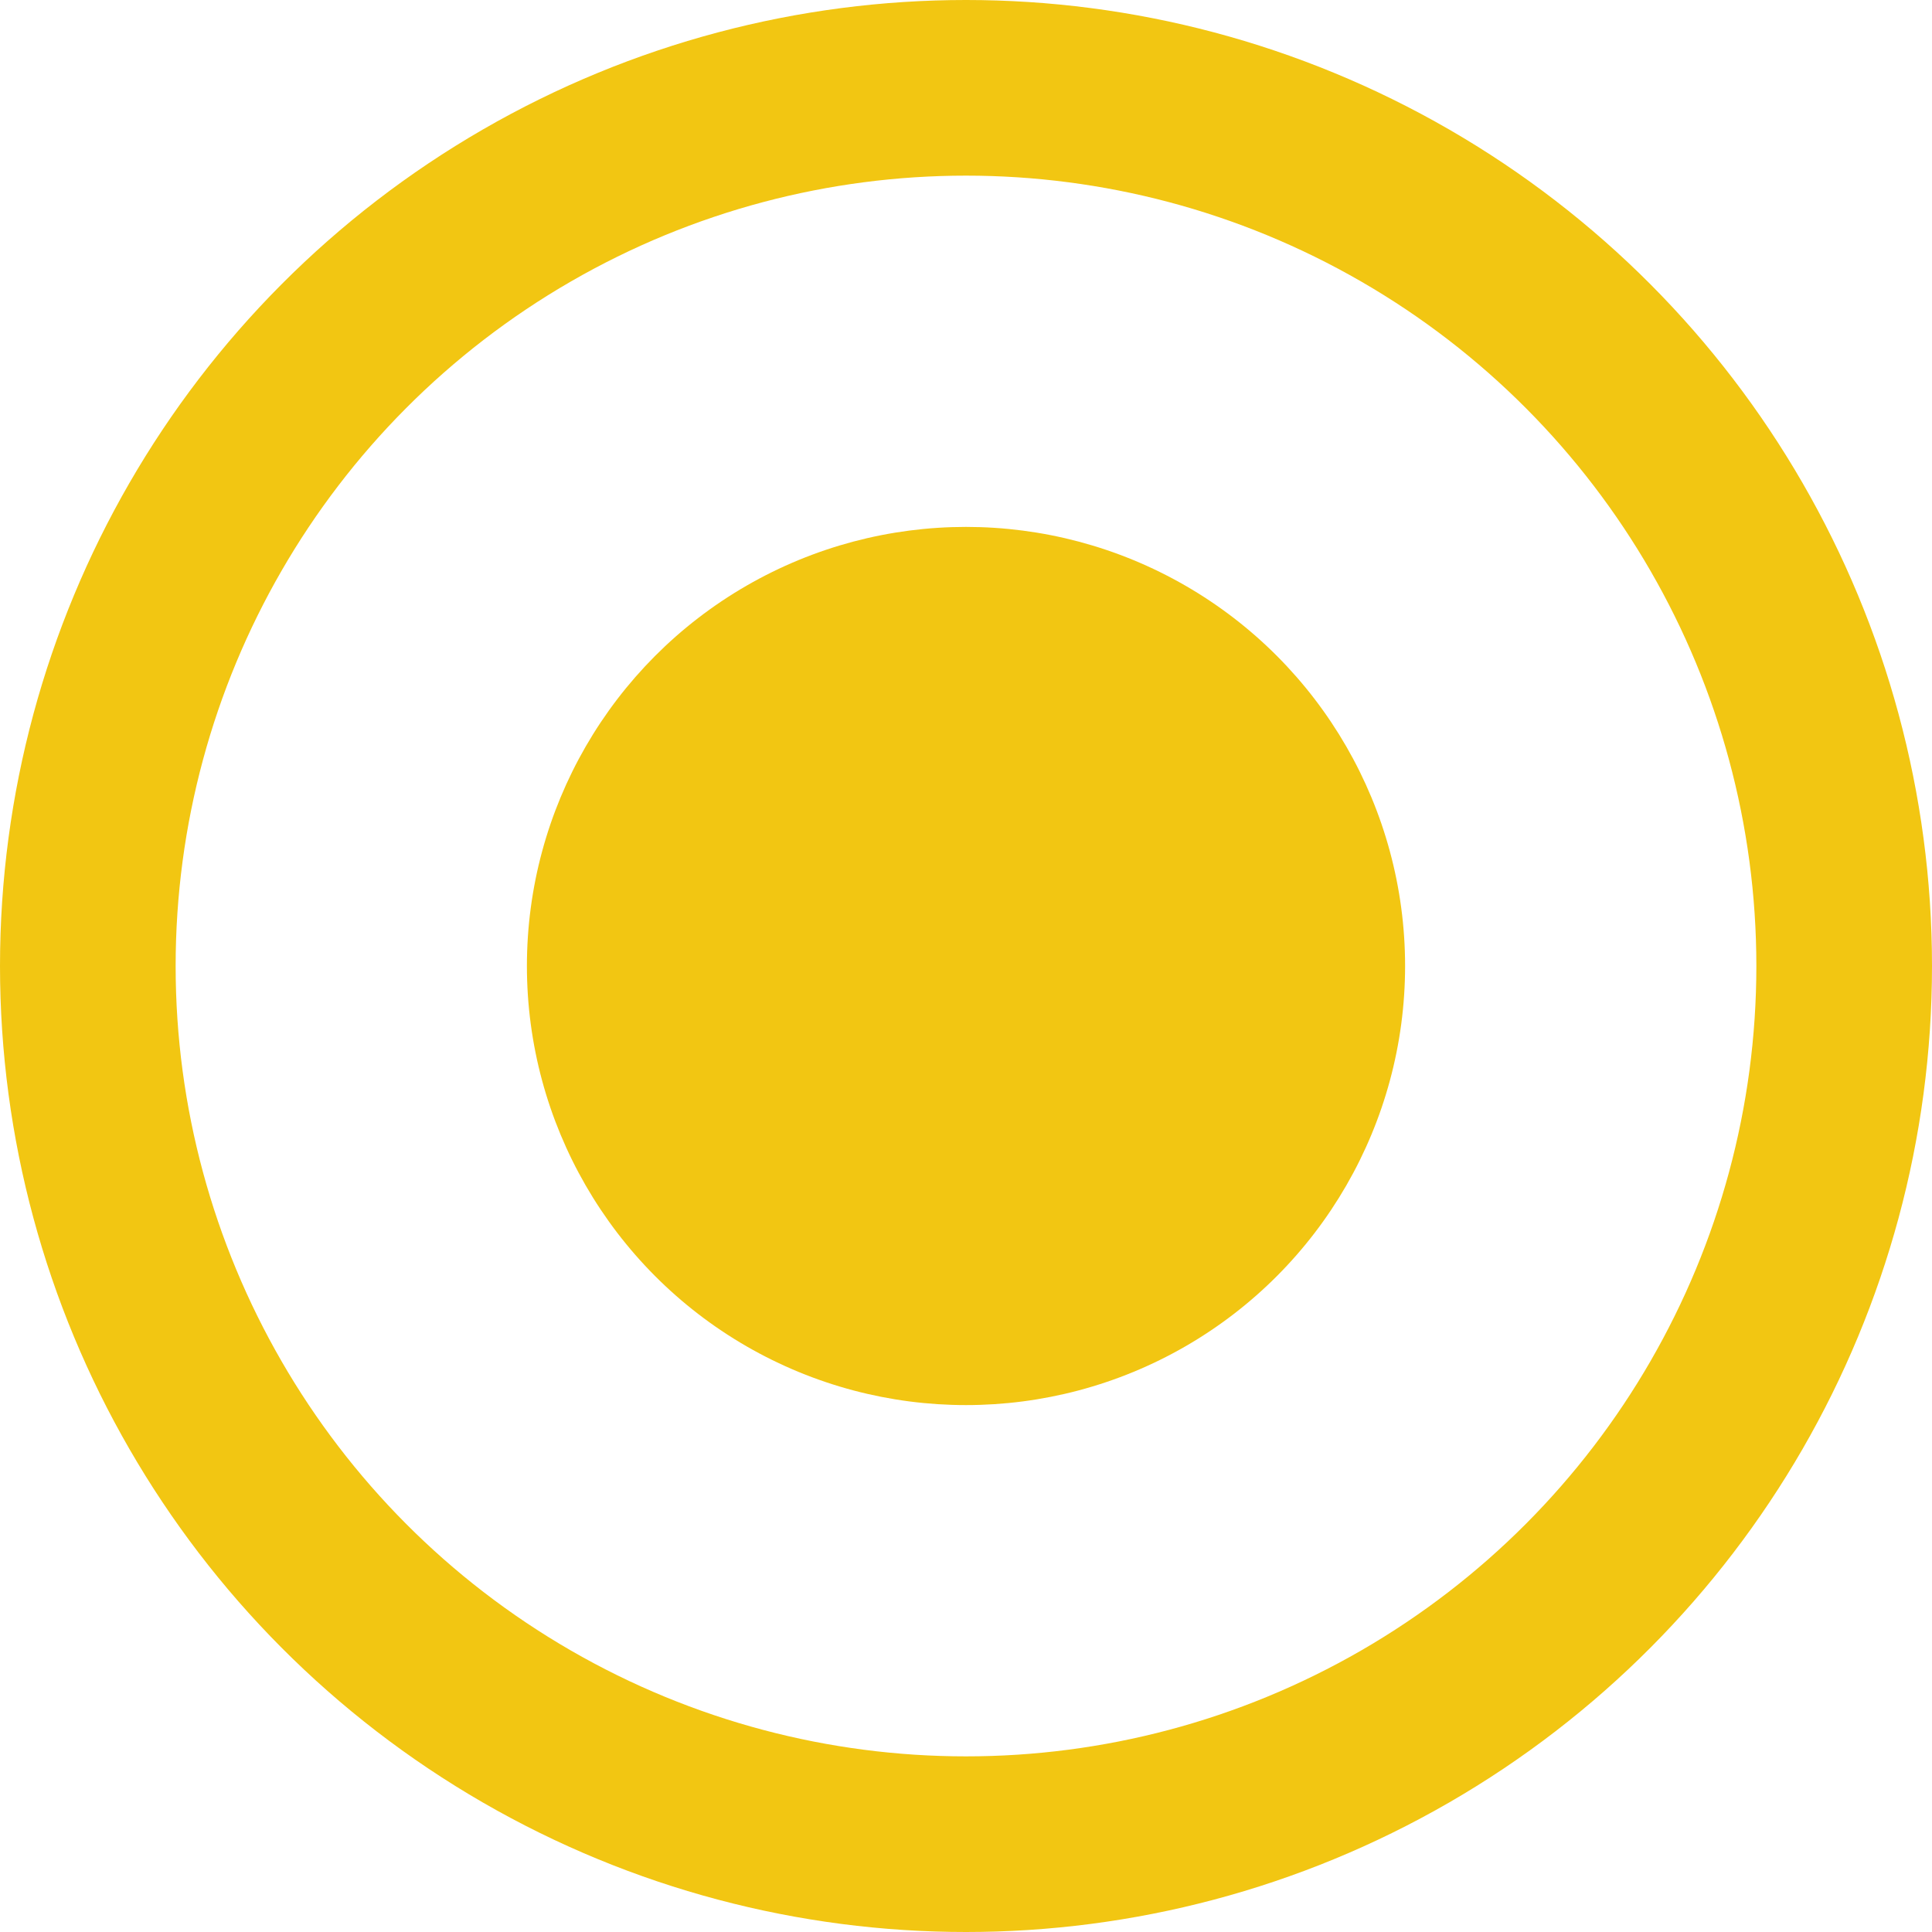 <svg xmlns="http://www.w3.org/2000/svg" width="22" height="22"><g fill="none" fill-rule="evenodd"><circle cx="11" cy="11" r="10" stroke="#f2c612" stroke-width="2"/><circle cx="11" cy="11" r="5" fill="#f2c612"/></g></svg>
